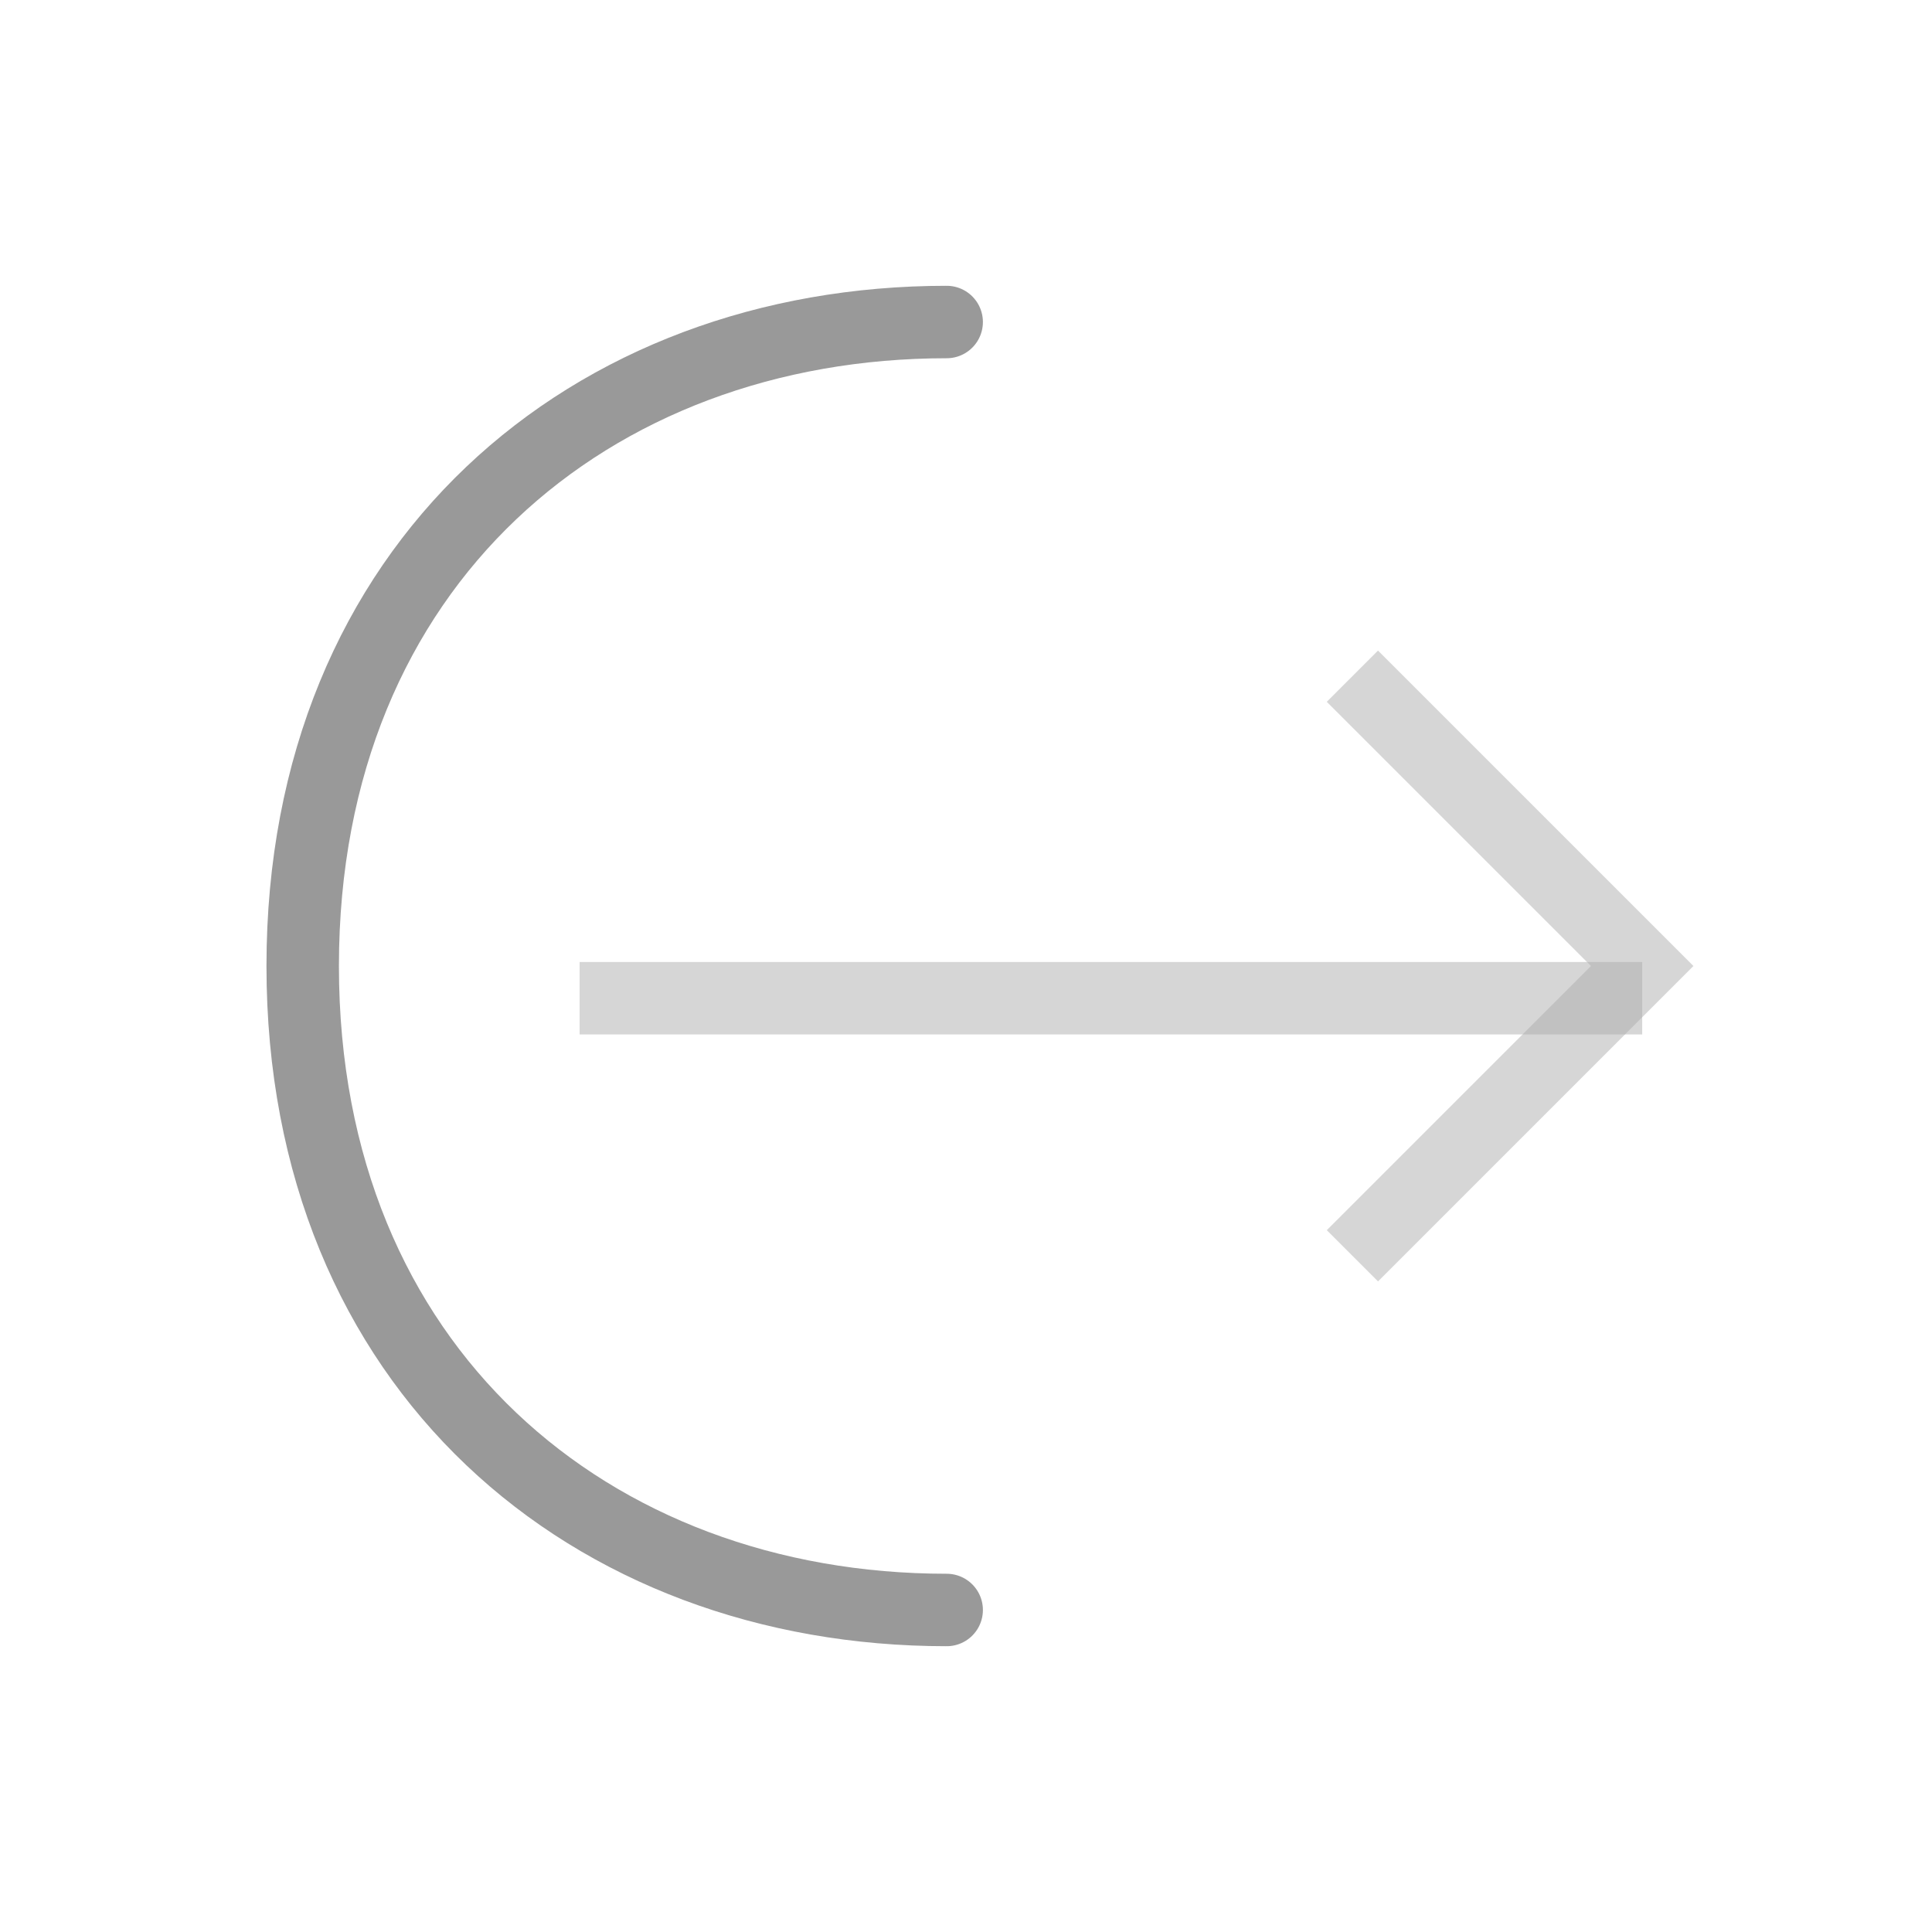 <svg width="40" height="40" viewBox="0 0 40 40" fill="none" xmlns="http://www.w3.org/2000/svg">
<g opacity="0.8">
<path d="M19.6 33.333C12.233 33.333 6.267 28.333 6.267 20C6.267 11.667 12.233 6.667 19.6 6.667" stroke="currentColor" stroke-opacity="0.5" stroke-width="1.5" stroke-miterlimit="10" stroke-linecap="round" stroke-linejoin="round"/>
<g opacity="0.4">
<path d="M12 20.667H34" stroke="currentColor" stroke-opacity="0.5" stroke-width="1.5"/>
<path d="M28 14L34 20L28 26" stroke="currentColor" stroke-opacity="0.5" stroke-width="1.5"/>
</g>
</g>
</svg>
